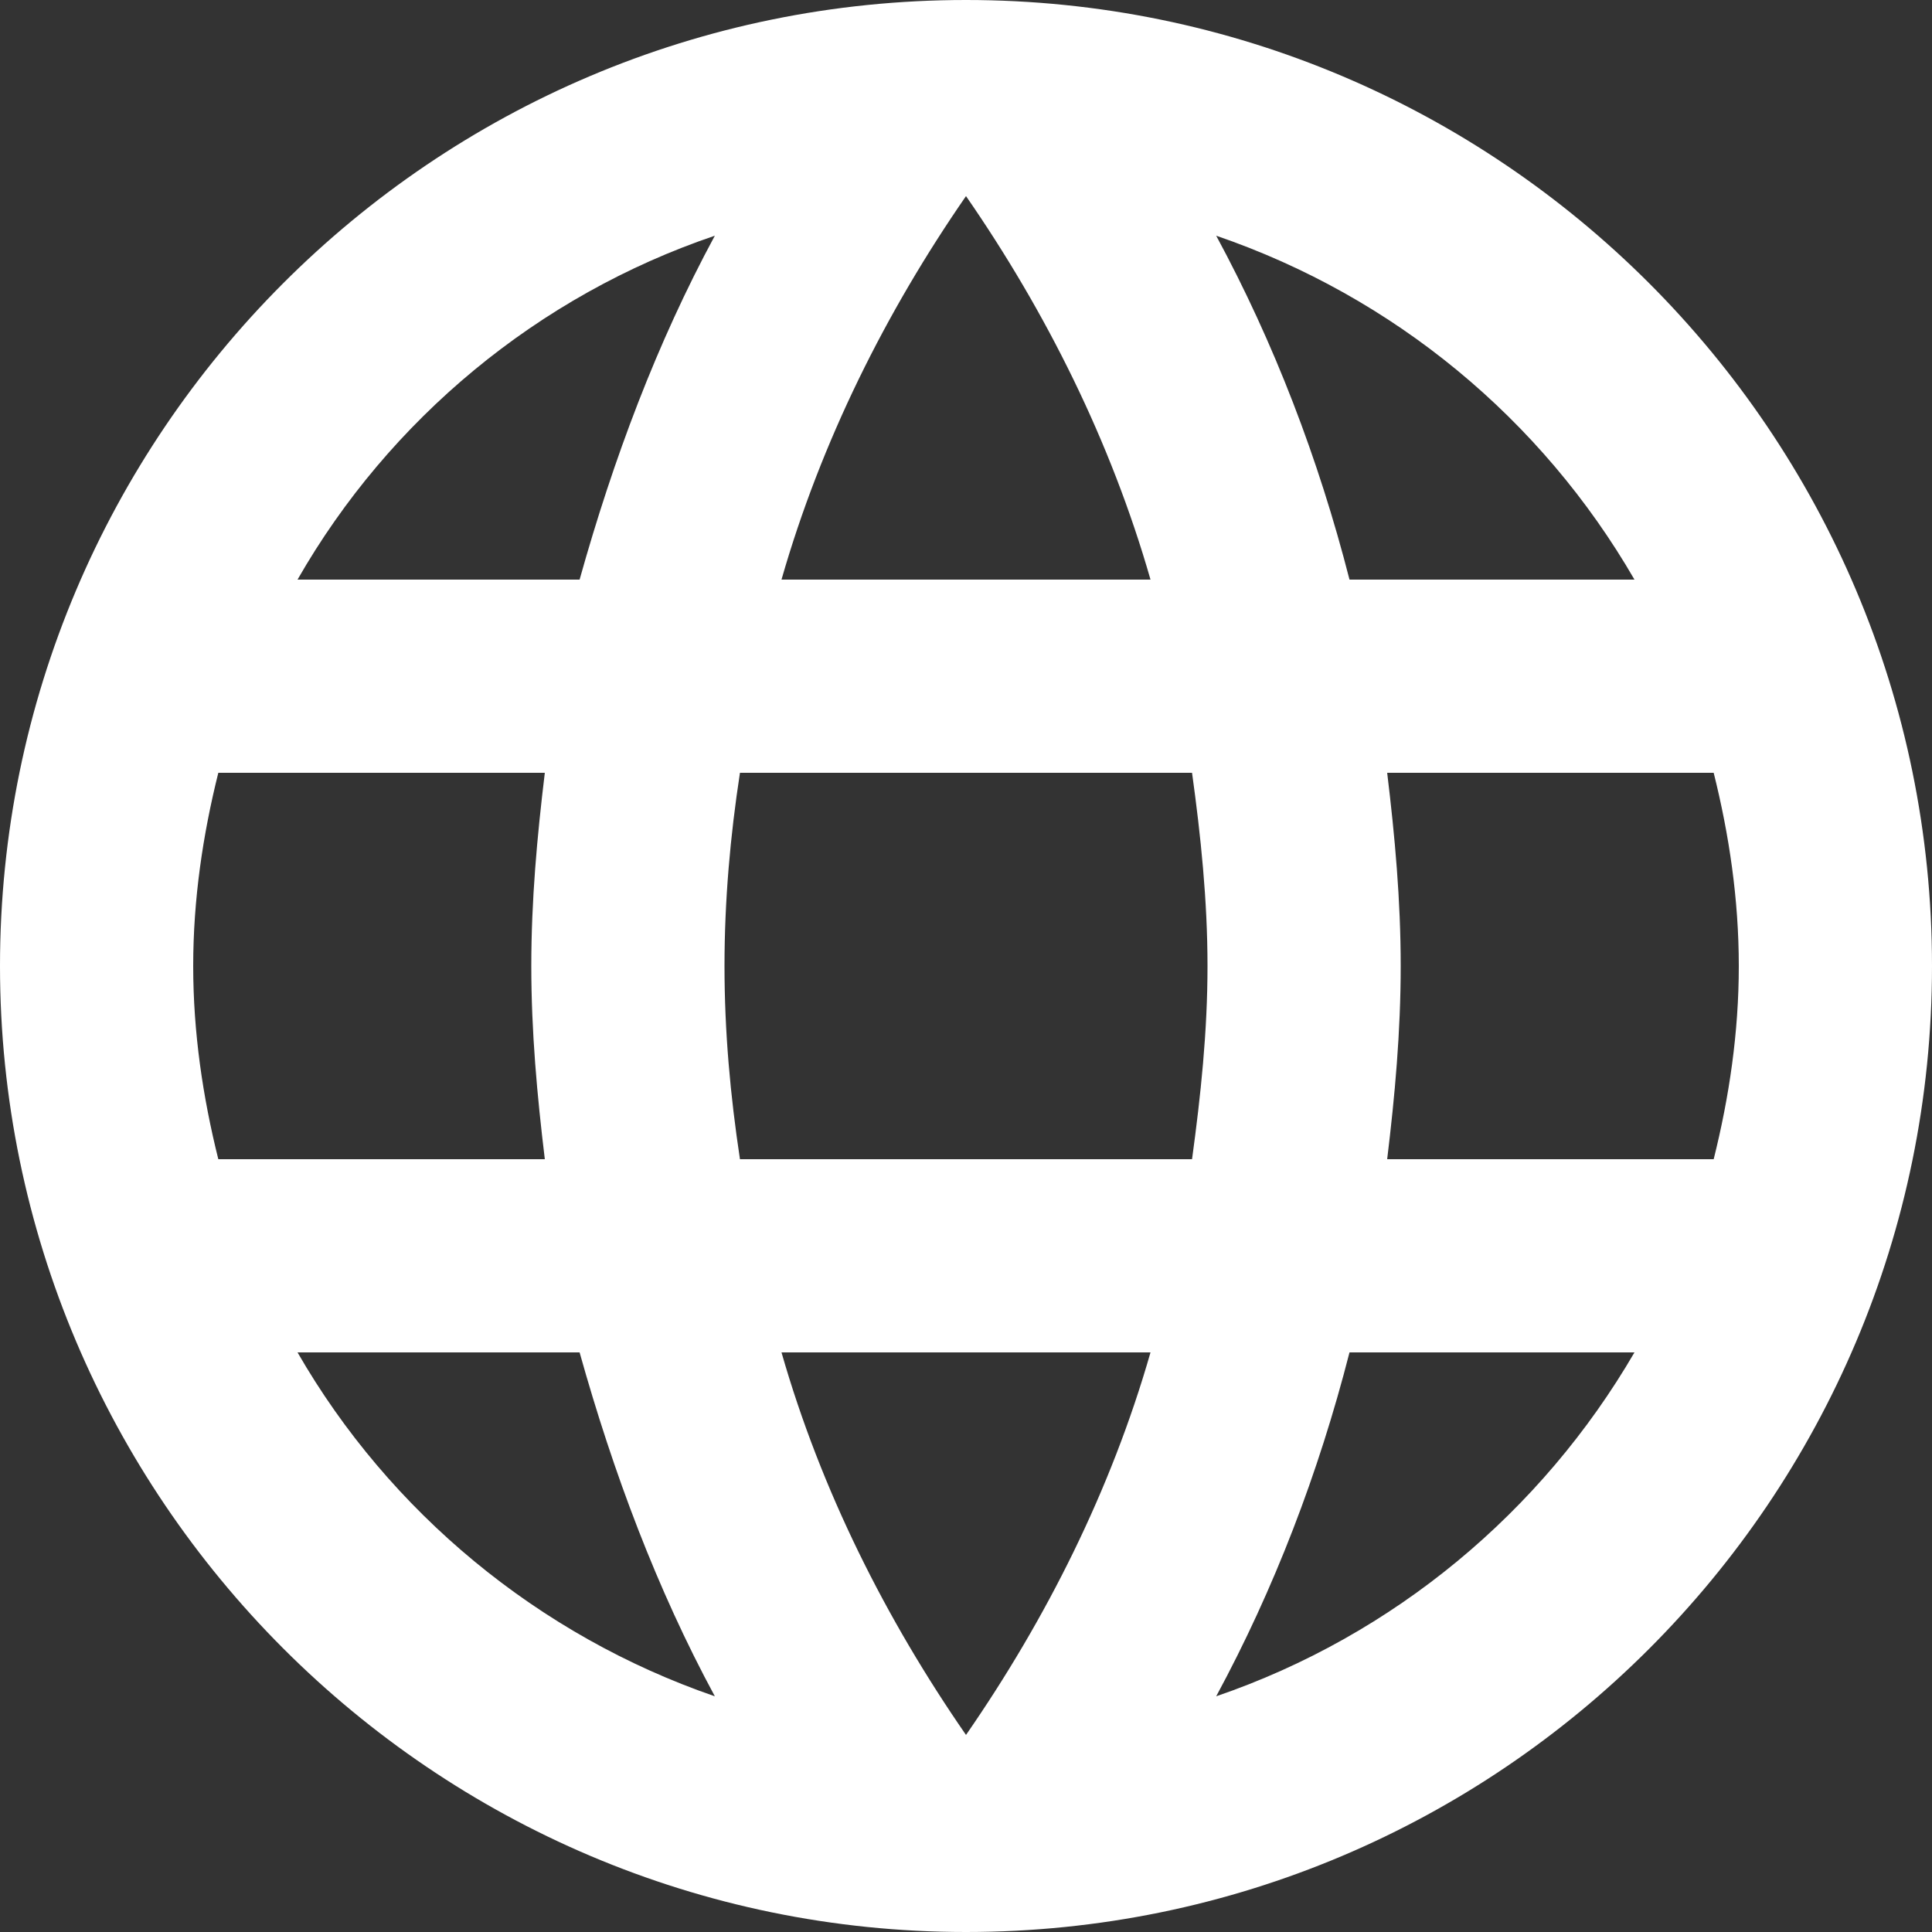<?xml version="1.0" encoding="UTF-8"?><svg id="a" xmlns="http://www.w3.org/2000/svg" viewBox="0 0 20 20"><rect x="0" y="0" width="20" height="20" fill="#333333" stroke="none"/><path d="M14.36,12c.08-.66,.14-1.32,.14-2s-.06-1.34-.14-2h3.38c.16,.64,.26,1.31,.26,2s-.1,1.36-.26,2m-5.15,5.56c.6-1.11,1.06-2.31,1.38-3.56h2.95c-.96,1.65-2.49,2.93-4.33,3.56m-.25-5.56H7.66c-.1-.66-.16-1.32-.16-2s.06-1.35,.16-2h4.68c.09,.65,.16,1.32,.16,2s-.07,1.34-.16,2m-2.34,5.96c-.83-1.2-1.5-2.53-1.91-3.96h3.82c-.41,1.43-1.08,2.76-1.91,3.96M6,6H3.08c.95-1.66,2.49-2.94,4.32-3.56-.6,1.11-1.05,2.31-1.4,3.56M3.08,14h2.92c.35,1.25,.8,2.45,1.4,3.56-1.83-.63-3.37-1.91-4.32-3.56m-.82-2c-.16-.64-.26-1.31-.26-2s.1-1.36,.26-2h3.38c-.08,.66-.14,1.32-.14,2s.06,1.34,.14,2M10,2.03c.83,1.2,1.5,2.54,1.91,3.97h-3.82c.41-1.43,1.08-2.77,1.91-3.97m6.92,3.97h-2.95c-.32-1.25-.78-2.45-1.38-3.56,1.84,.63,3.37,1.9,4.33,3.56M10,0C4.47,0,0,4.5,0,10s4.48,10,10,10,10-4.48,10-10S15.52,0,10,0Z" style="fill:#fff;"/></svg>